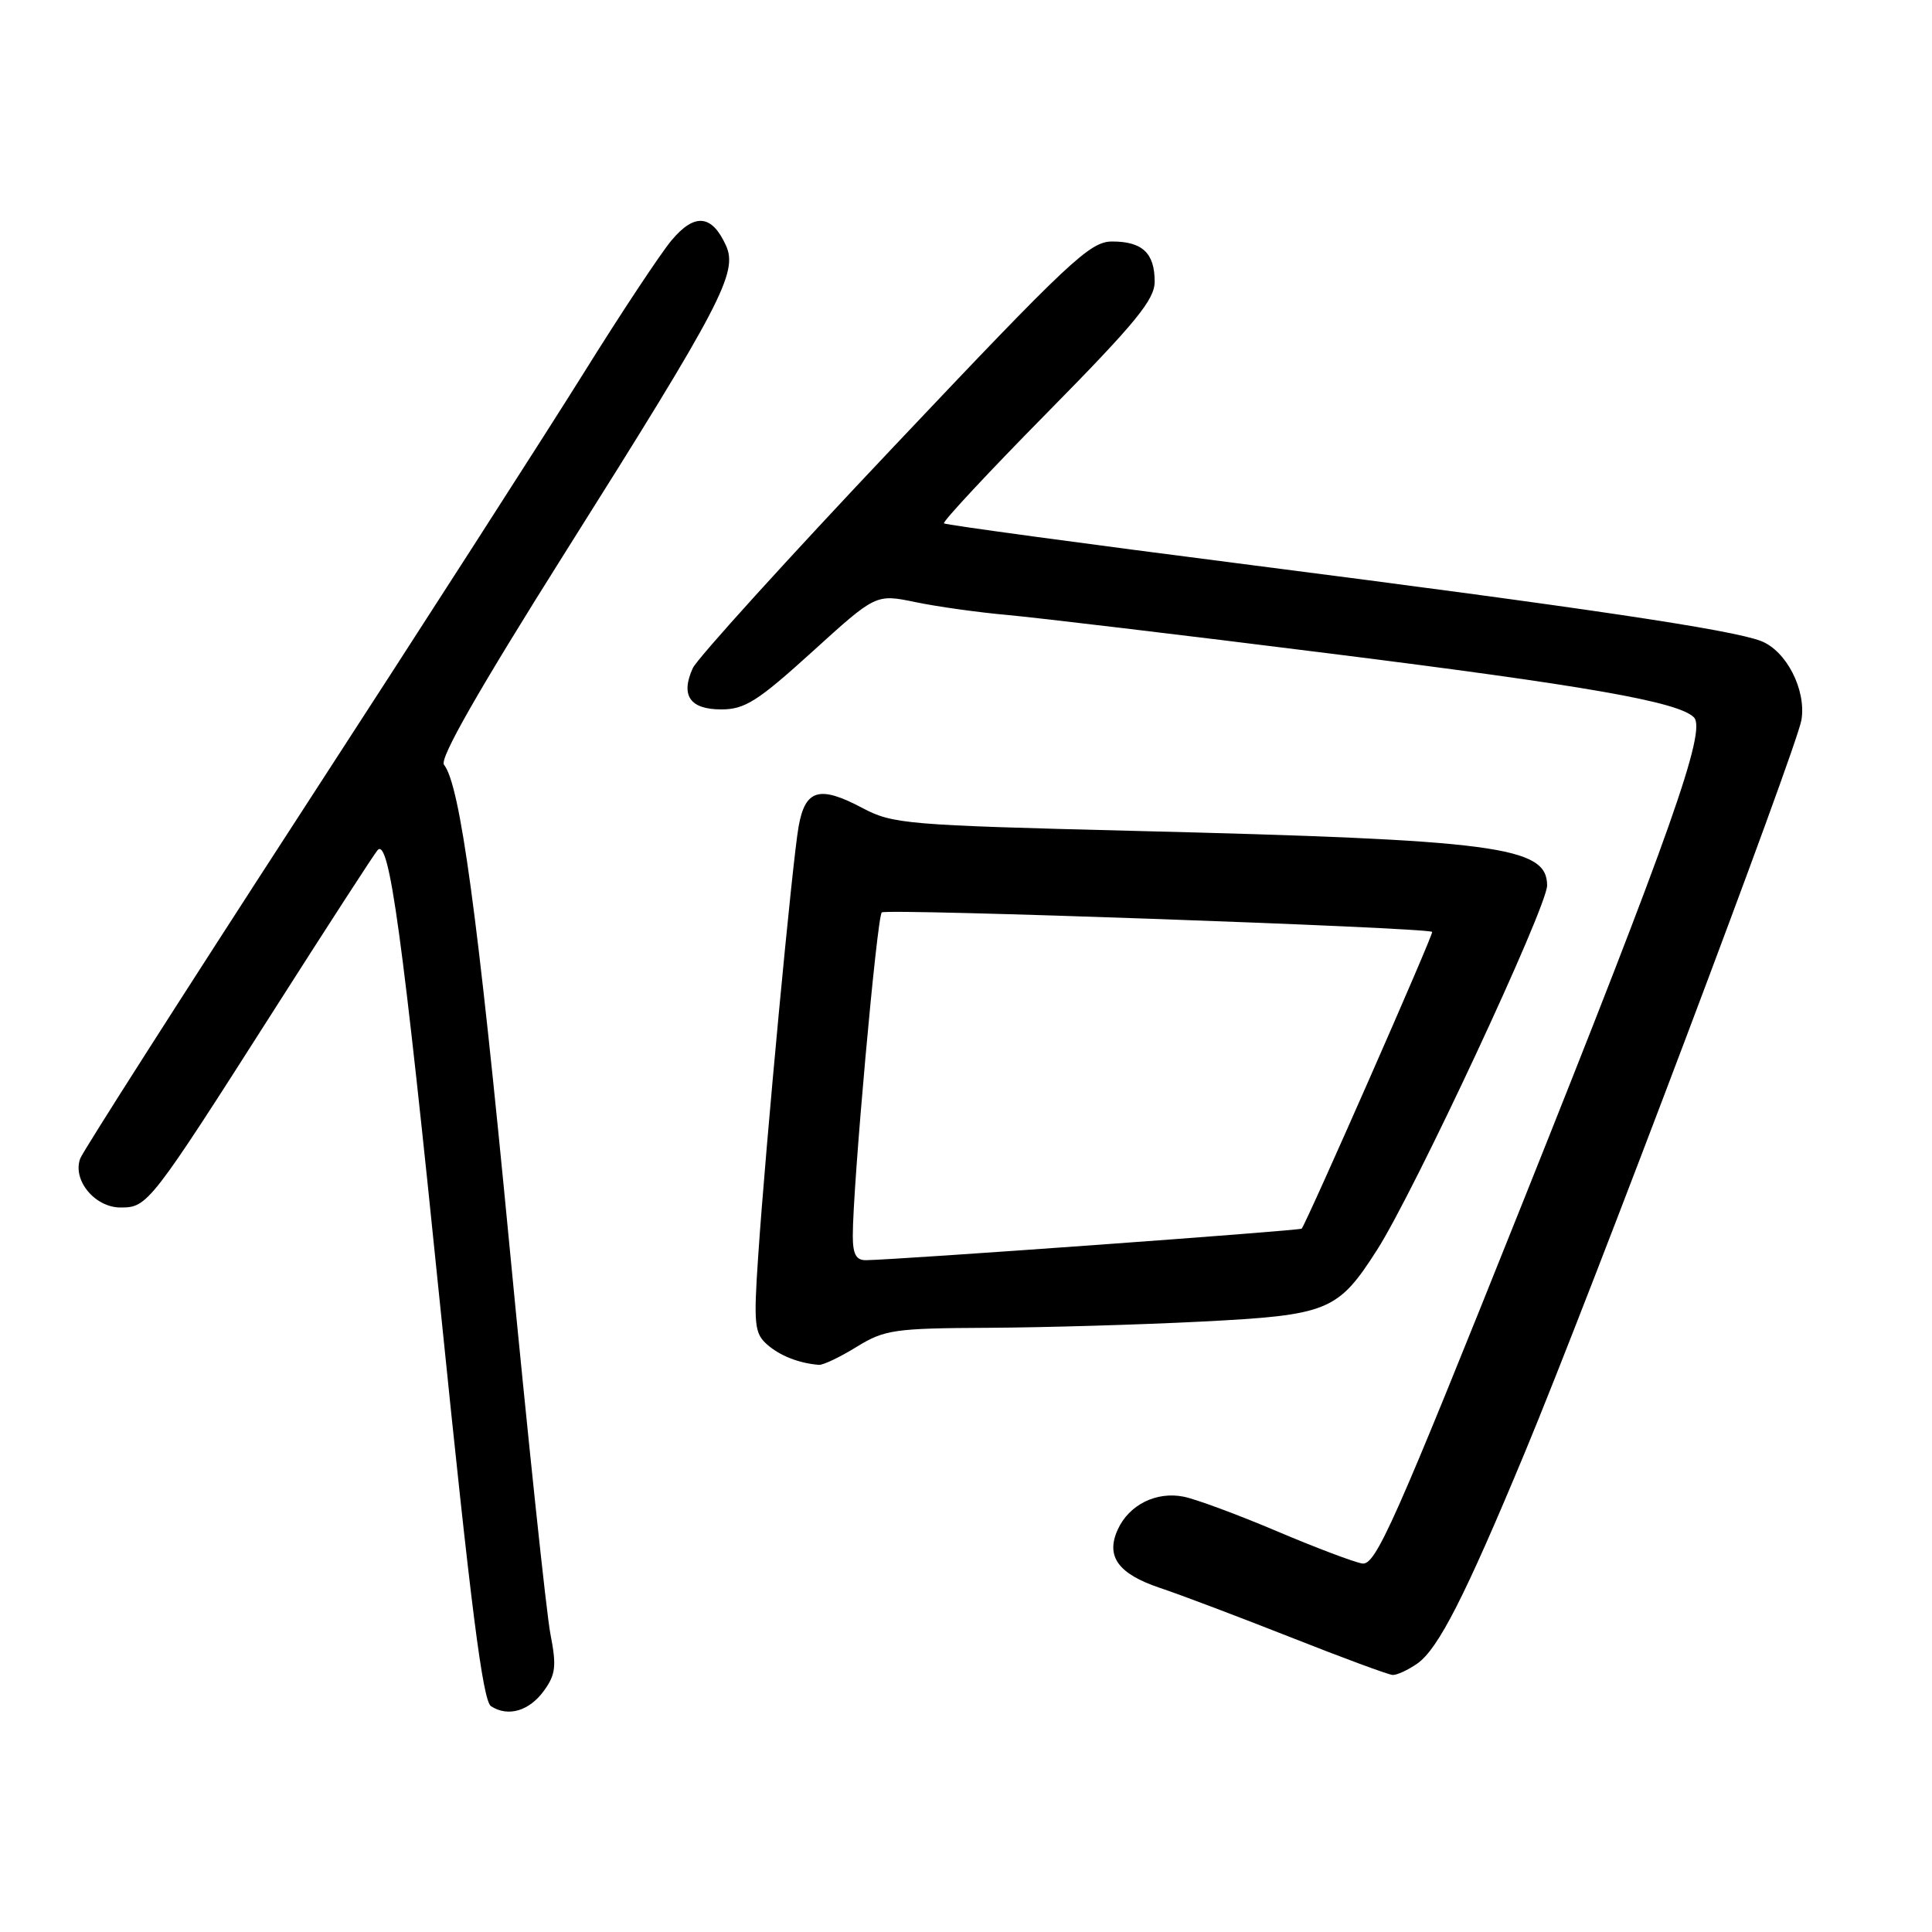 <?xml version="1.0" encoding="UTF-8" standalone="no"?>
<!DOCTYPE svg PUBLIC "-//W3C//DTD SVG 1.1//EN" "http://www.w3.org/Graphics/SVG/1.1/DTD/svg11.dtd" >
<svg xmlns="http://www.w3.org/2000/svg" xmlns:xlink="http://www.w3.org/1999/xlink" version="1.1" viewBox="0 0 256 256">
 <g >
 <path fill="currentColor"
d=" M 72.10 224.00 C 73.63 221.88 73.76 220.74 72.93 216.50 C 72.40 213.75 69.95 190.57 67.50 165.00 C 63.29 121.05 60.97 104.00 58.83 101.33 C 58.20 100.54 63.37 91.49 74.93 73.13 C 95.62 40.31 97.82 36.10 96.19 32.52 C 94.32 28.41 92.03 28.20 88.97 31.86 C 87.50 33.63 82.30 41.47 77.43 49.29 C 72.56 57.10 55.70 83.34 39.95 107.59 C 24.21 131.85 11.02 152.50 10.64 153.49 C 9.55 156.33 12.55 160.00 15.97 160.00 C 19.57 160.00 19.86 159.63 36.52 133.50 C 43.53 122.50 49.61 113.12 50.03 112.65 C 51.57 110.94 53.32 123.68 58.41 173.83 C 62.39 212.99 63.97 225.37 65.06 226.08 C 67.33 227.55 70.14 226.72 72.10 224.00 Z  M 187.80 220.43 C 190.58 218.48 194.12 211.53 202.06 192.44 C 210.70 171.67 238.08 99.15 238.70 95.40 C 239.36 91.41 236.69 86.21 233.32 84.93 C 229.34 83.42 210.21 80.57 166.00 74.90 C 143.72 72.05 125.31 69.55 125.08 69.35 C 124.85 69.15 131.03 62.52 138.83 54.61 C 150.52 42.74 153.00 39.71 153.00 37.31 C 153.00 33.54 151.37 32.00 147.37 32.00 C 144.43 32.00 141.76 34.50 118.50 59.10 C 104.40 74.00 92.39 87.25 91.80 88.53 C 90.15 92.16 91.42 94.00 95.57 94.00 C 98.70 94.00 100.38 92.93 107.64 86.35 C 116.06 78.70 116.06 78.70 121.28 79.78 C 124.15 80.38 129.65 81.15 133.50 81.49 C 137.35 81.84 156.53 84.12 176.11 86.58 C 210.19 90.85 222.38 92.98 224.45 95.05 C 226.16 96.76 221.36 110.34 201.70 159.50 C 184.72 201.96 182.27 207.46 180.50 207.17 C 179.40 206.99 174.30 205.06 169.16 202.88 C 164.02 200.70 158.48 198.65 156.85 198.32 C 153.22 197.59 149.60 199.39 148.11 202.67 C 146.48 206.24 148.17 208.56 153.74 210.42 C 156.36 211.29 164.12 214.23 171.00 216.94 C 177.88 219.66 183.96 221.91 184.53 221.94 C 185.09 221.97 186.57 221.29 187.80 220.43 Z  M 113.50 178.47 C 117.21 176.19 118.47 176.00 131.00 175.94 C 138.43 175.90 151.09 175.53 159.14 175.12 C 176.03 174.26 177.26 173.76 182.48 165.60 C 187.41 157.89 205.00 120.19 205.00 117.33 C 205.00 112.16 198.42 111.29 150.00 110.09 C 120.14 109.34 118.28 109.19 114.29 107.07 C 108.58 104.04 106.70 104.59 105.82 109.51 C 104.99 114.14 101.44 151.85 100.46 166.50 C 99.85 175.49 99.97 176.67 101.64 178.15 C 103.33 179.64 105.83 180.63 108.50 180.85 C 109.05 180.90 111.30 179.83 113.50 178.47 Z  M 113.00 163.75 C 112.99 157.24 116.20 121.48 116.84 120.90 C 117.43 120.36 189.10 122.90 189.77 123.48 C 190.01 123.68 173.18 161.93 172.48 162.80 C 172.26 163.07 118.92 166.93 114.75 166.98 C 113.44 167.00 113.00 166.19 113.00 163.75 Z "/>
</g>
</svg>